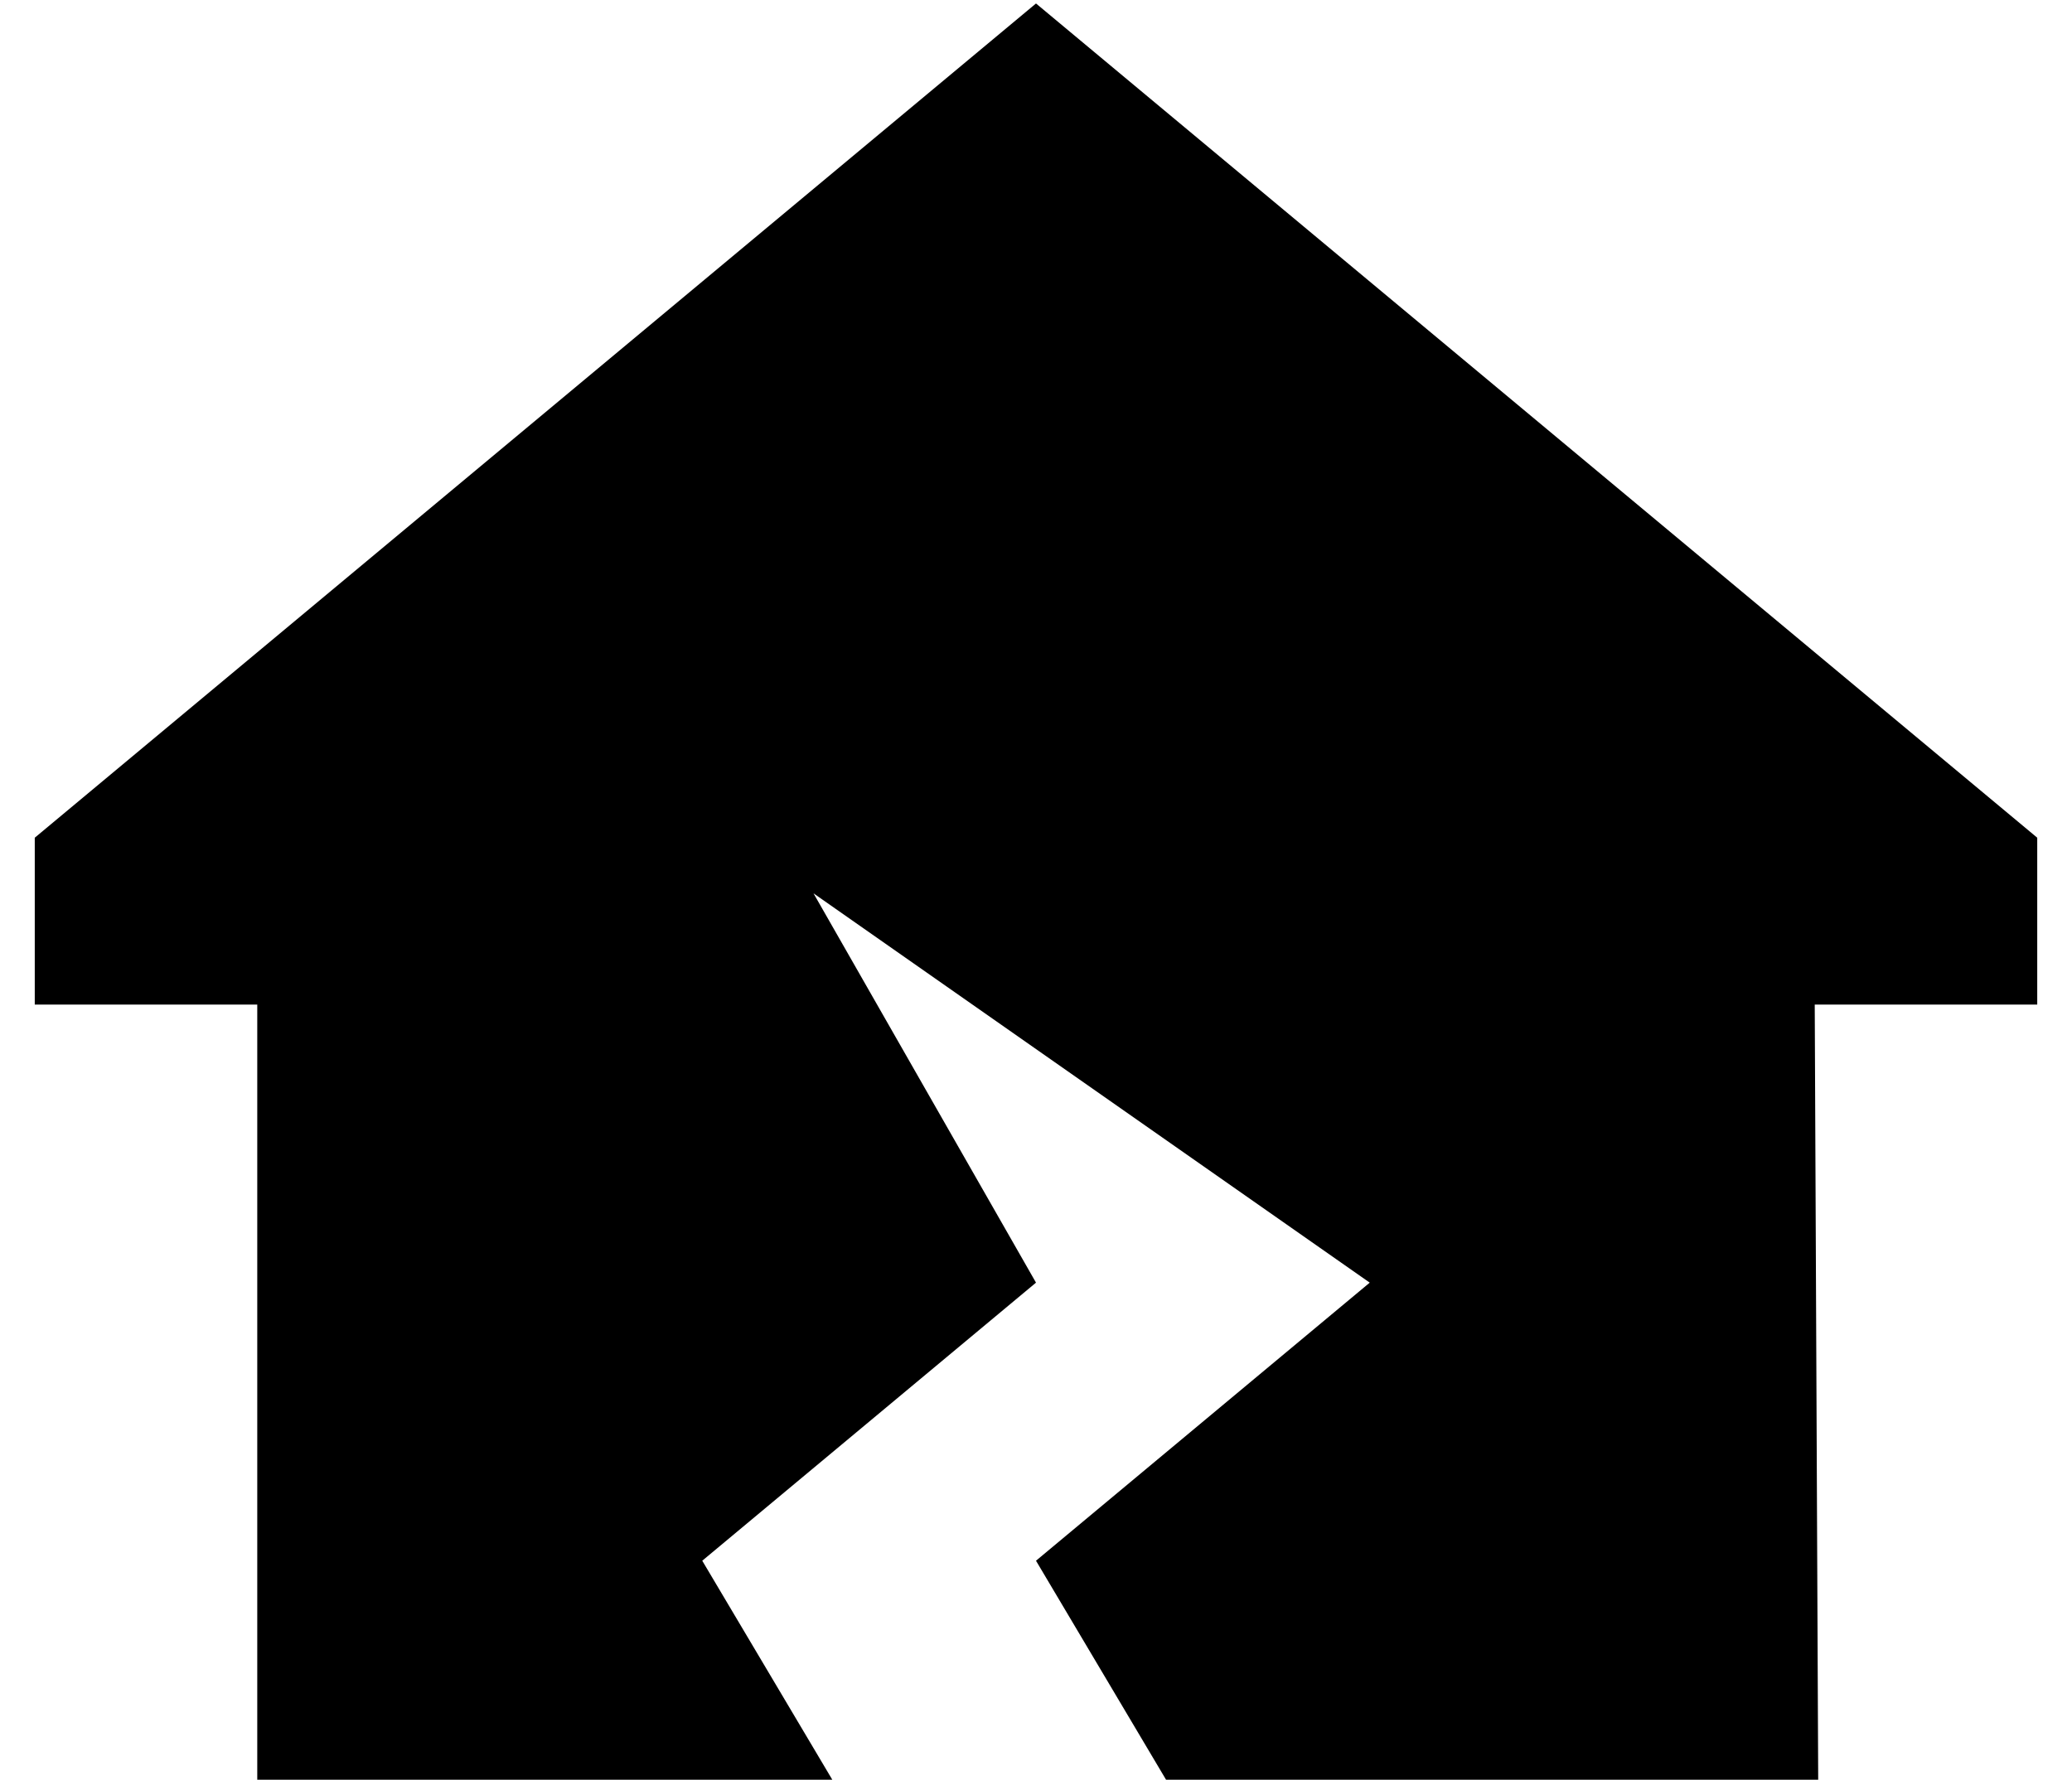 <?xml version="1.0" standalone="no"?>
<!DOCTYPE svg PUBLIC "-//W3C//DTD SVG 1.1//EN" "http://www.w3.org/Graphics/SVG/1.1/DTD/svg11.dtd" >
<svg xmlns="http://www.w3.org/2000/svg" xmlns:xlink="http://www.w3.org/1999/xlink" version="1.1" viewBox="-10 -40 596 512">
   <path fill="currentColor"
d="M512 249h64h-64h64v-48v0l-288 -240v0l-288 240v0v48v0h64v0v224v0h166v0l-38 -64v0l96 -80v0l-64 -112v0l160 112v0l-96 80v0l38 64v0h187v0l-1 -224v0z" />
</svg>
